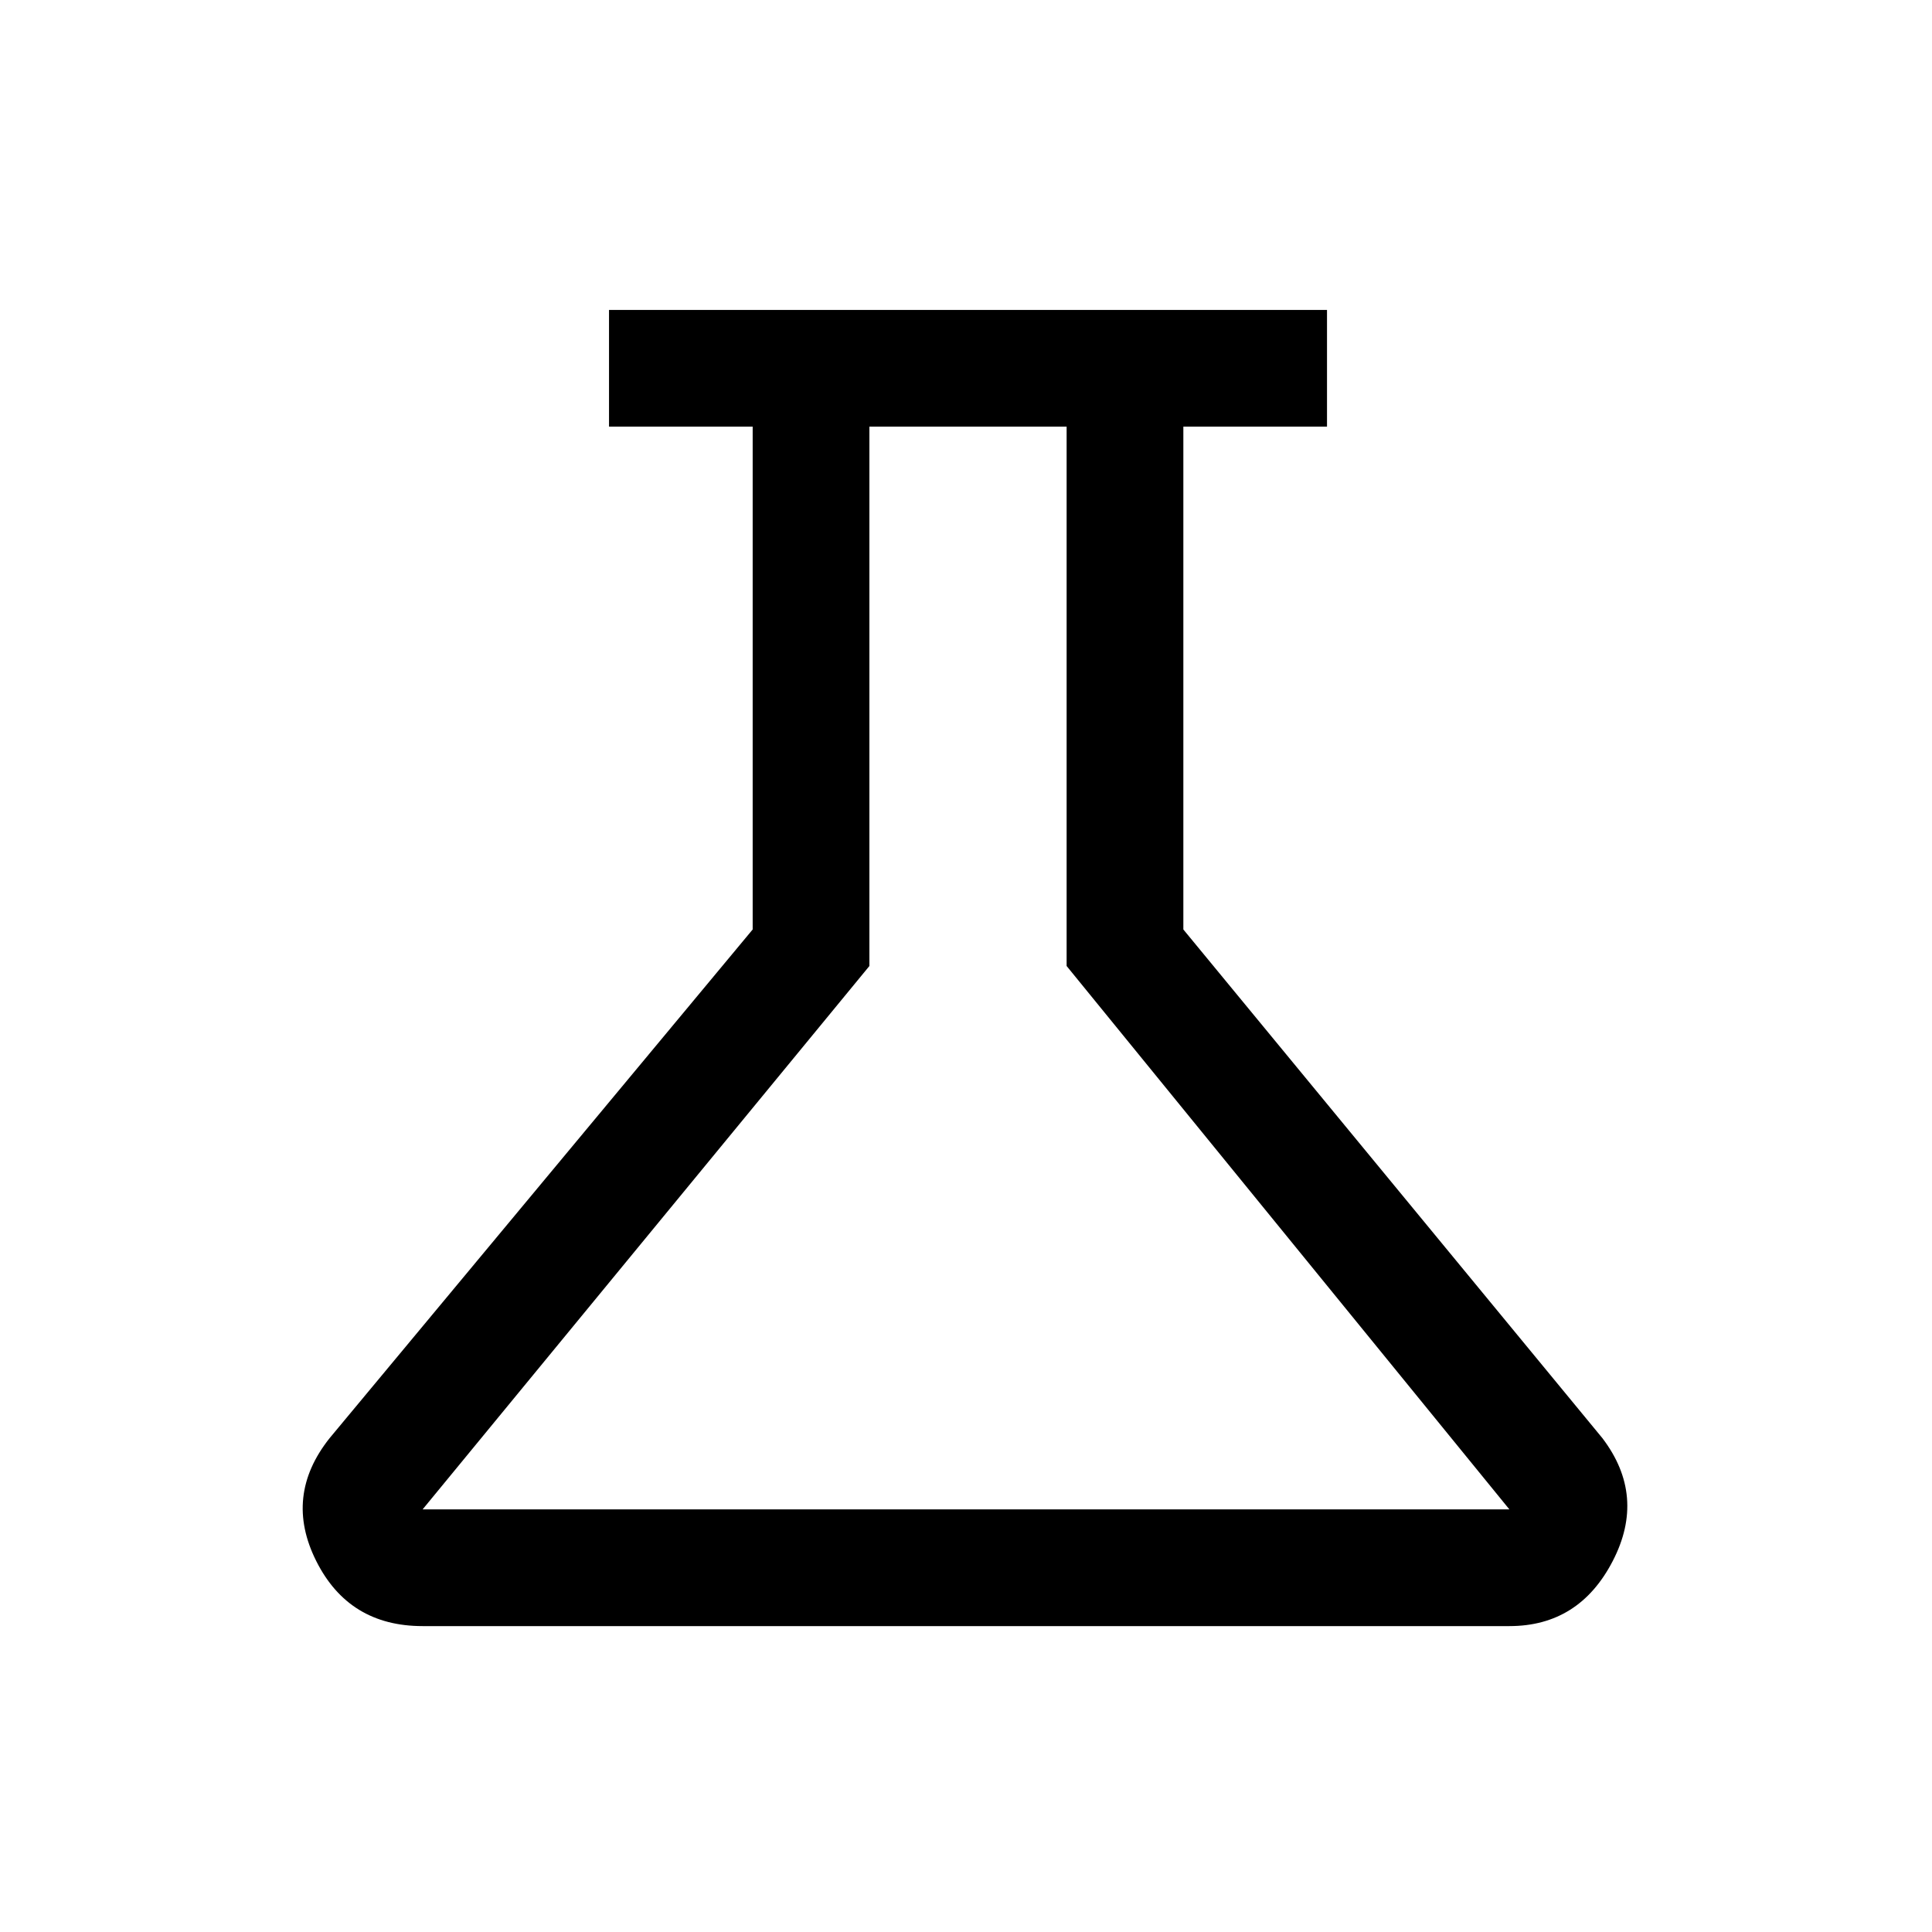 <svg xmlns="http://www.w3.org/2000/svg" height="20" viewBox="0 -960 960 960" width="20"><path d="M210-152q-36.62 0-52.85-32.31-16.23-32.31 6.62-61.07L374-498.15V-748h-71.38v-58h356.76v58H588v249.85l208.23 252.77q21.85 28.76 5.12 61.07T750-152H210Zm0-58h540L530-480v-268h-98v268L210-210Zm271-269Z"/></svg>